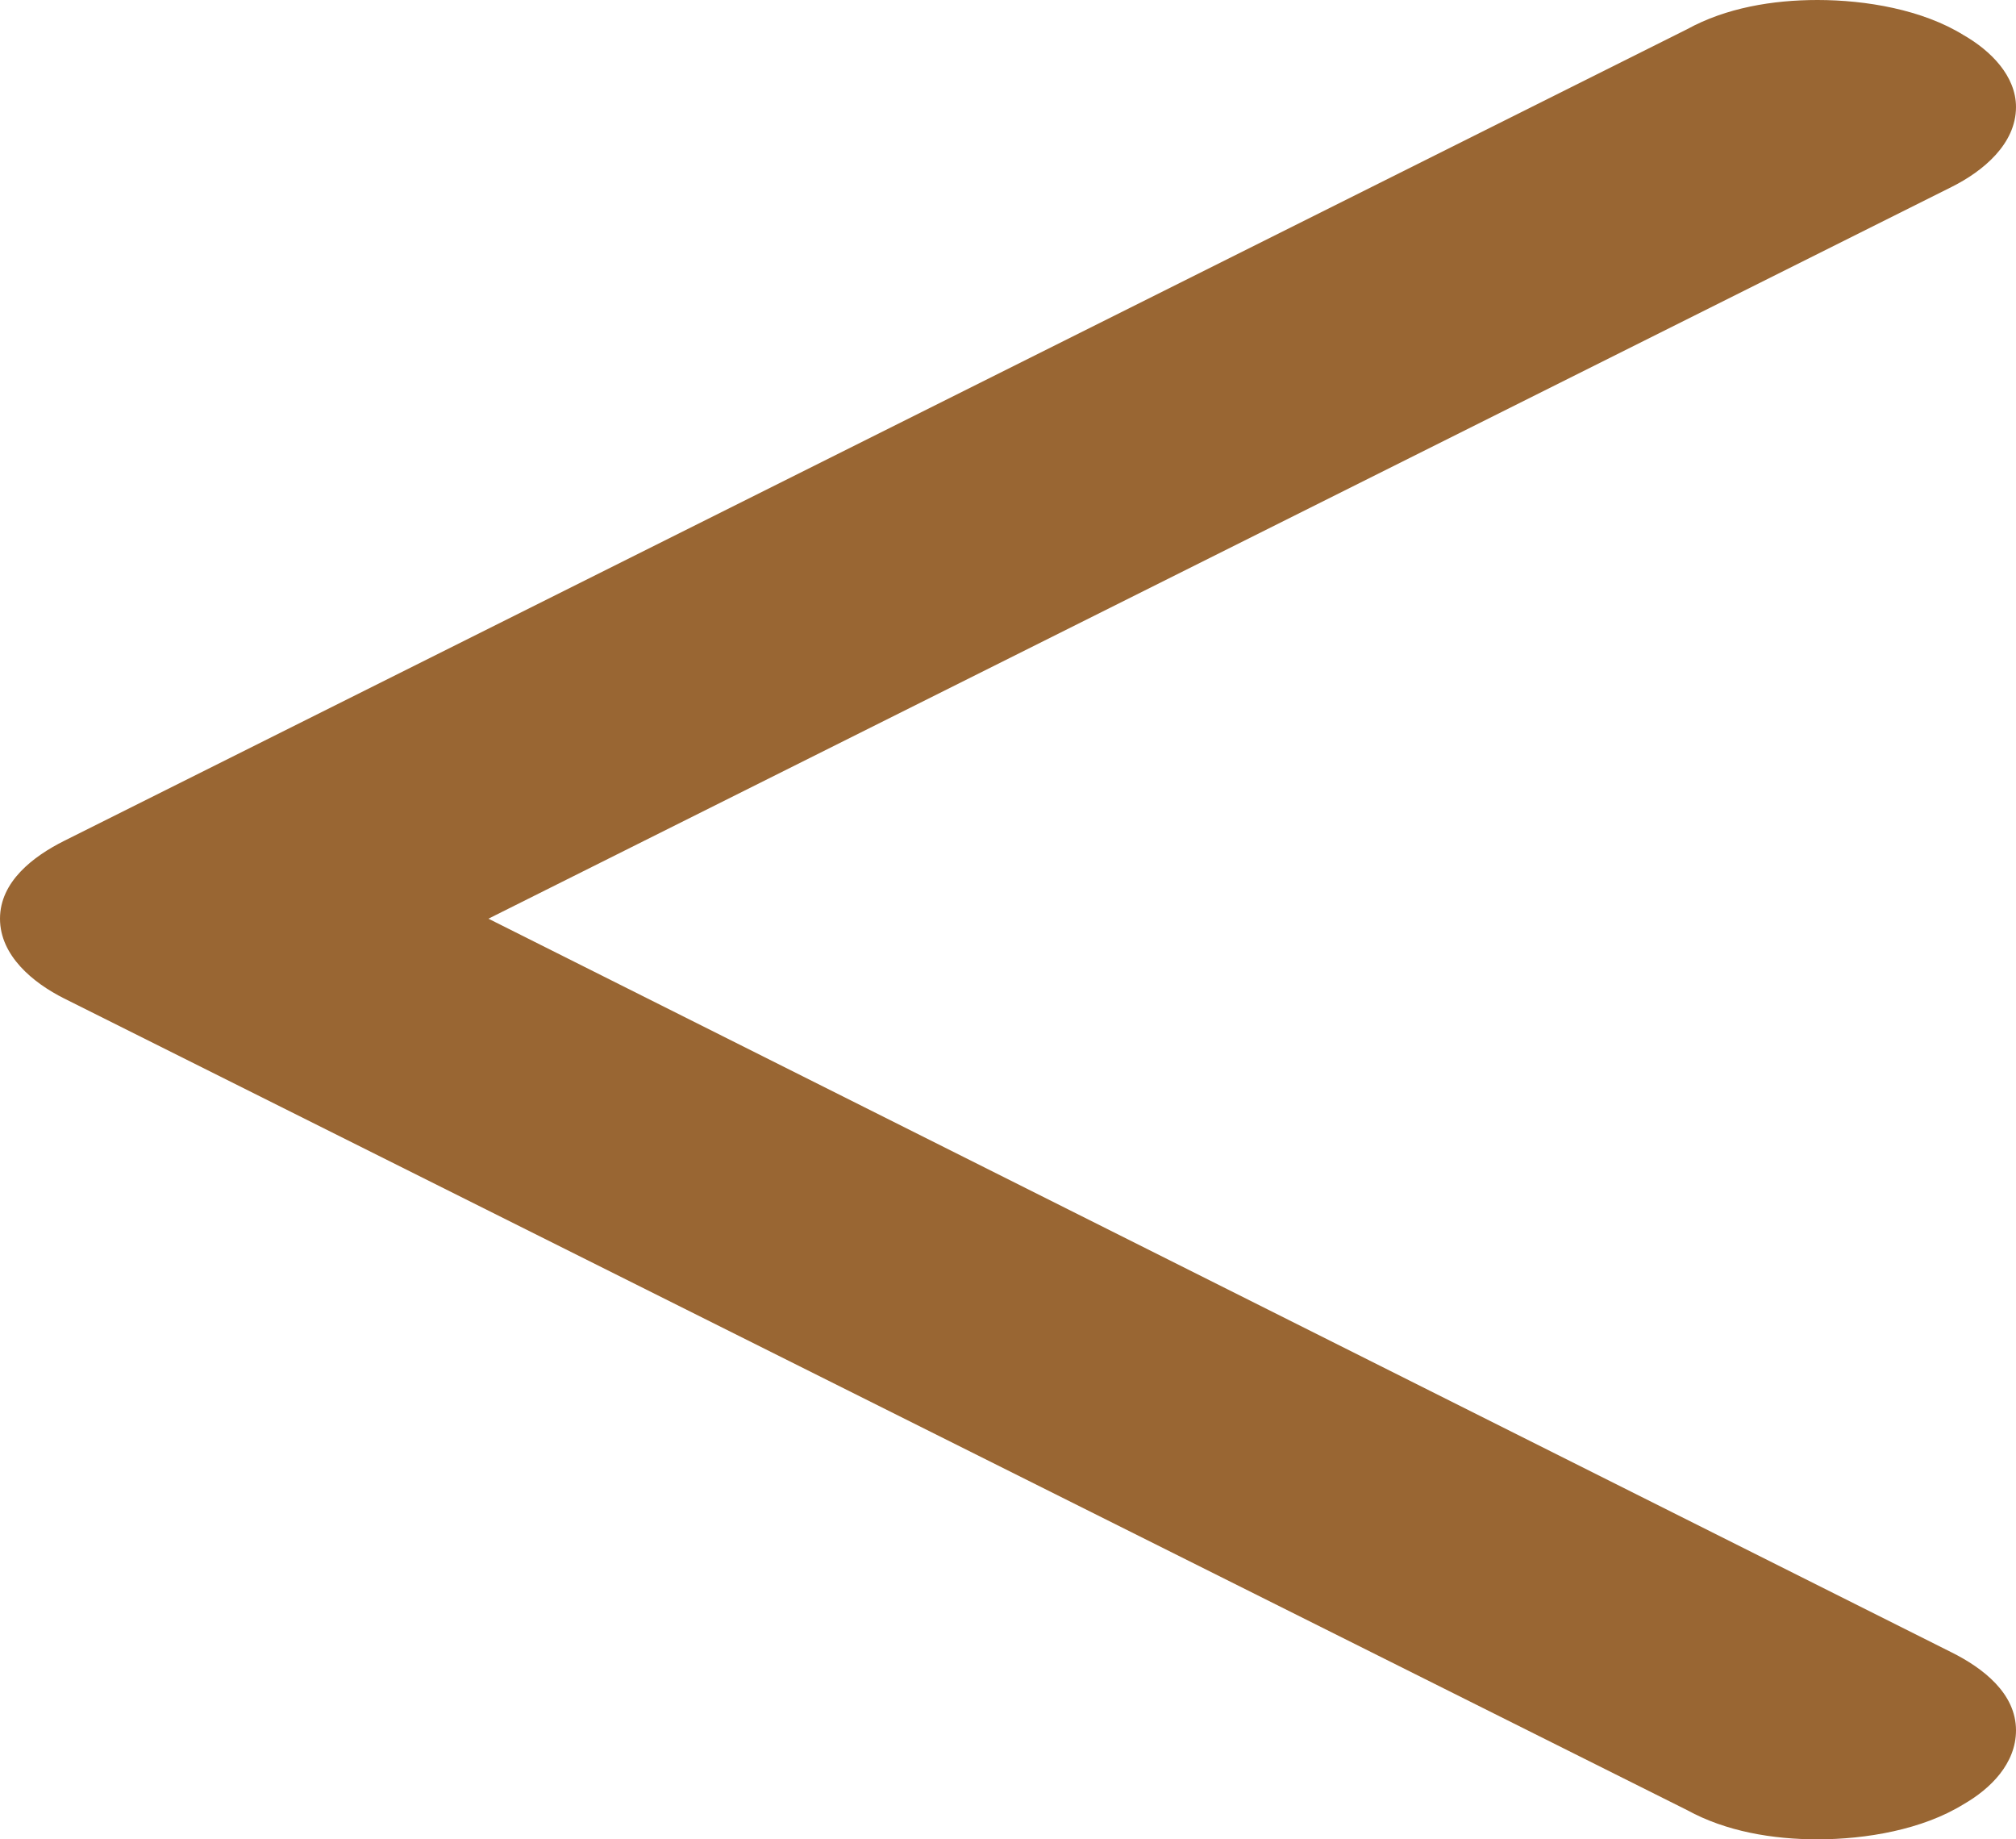 <?xml version="1.0" encoding="UTF-8"?>
<!DOCTYPE svg PUBLIC "-//W3C//DTD SVG 1.1//EN" "http://www.w3.org/Graphics/SVG/1.1/DTD/svg11.dtd">
<!-- Creator: CorelDRAW X8 -->
<svg xmlns="http://www.w3.org/2000/svg" xml:space="preserve" width="1036px" height="945px" version="1.1" style="shape-rendering:geometricPrecision; text-rendering:geometricPrecision; image-rendering:optimizeQuality; fill-rule:evenodd; clip-rule:evenodd"
viewBox="0 0 1036 945"
 xmlns:xlink="http://www.w3.org/1999/xlink">
 <defs>
  <style type="text/css">
   <![CDATA[
    .fil0 {fill:#996633;fill-rule:nonzero}
   ]]>
  </style>
 </defs>
 <g id="Layer_x0020_1">
  <path class="fil0" d="M867 15c20,-11 44,-15 67,-15 25,0 54,5 75,18 14,8 27,21 27,37 0,19 -17,33 -33,41l-752 376 752 377c16,8 33,21 33,40 0,17 -13,30 -27,38 -21,13 -50,18 -75,18 -23,0 -47,-4 -67,-15l-834 -417c-16,-8 -33,-22 -33,-41 0,-19 17,-32 33,-40l834 -417z"/>
 </g>
</svg>
